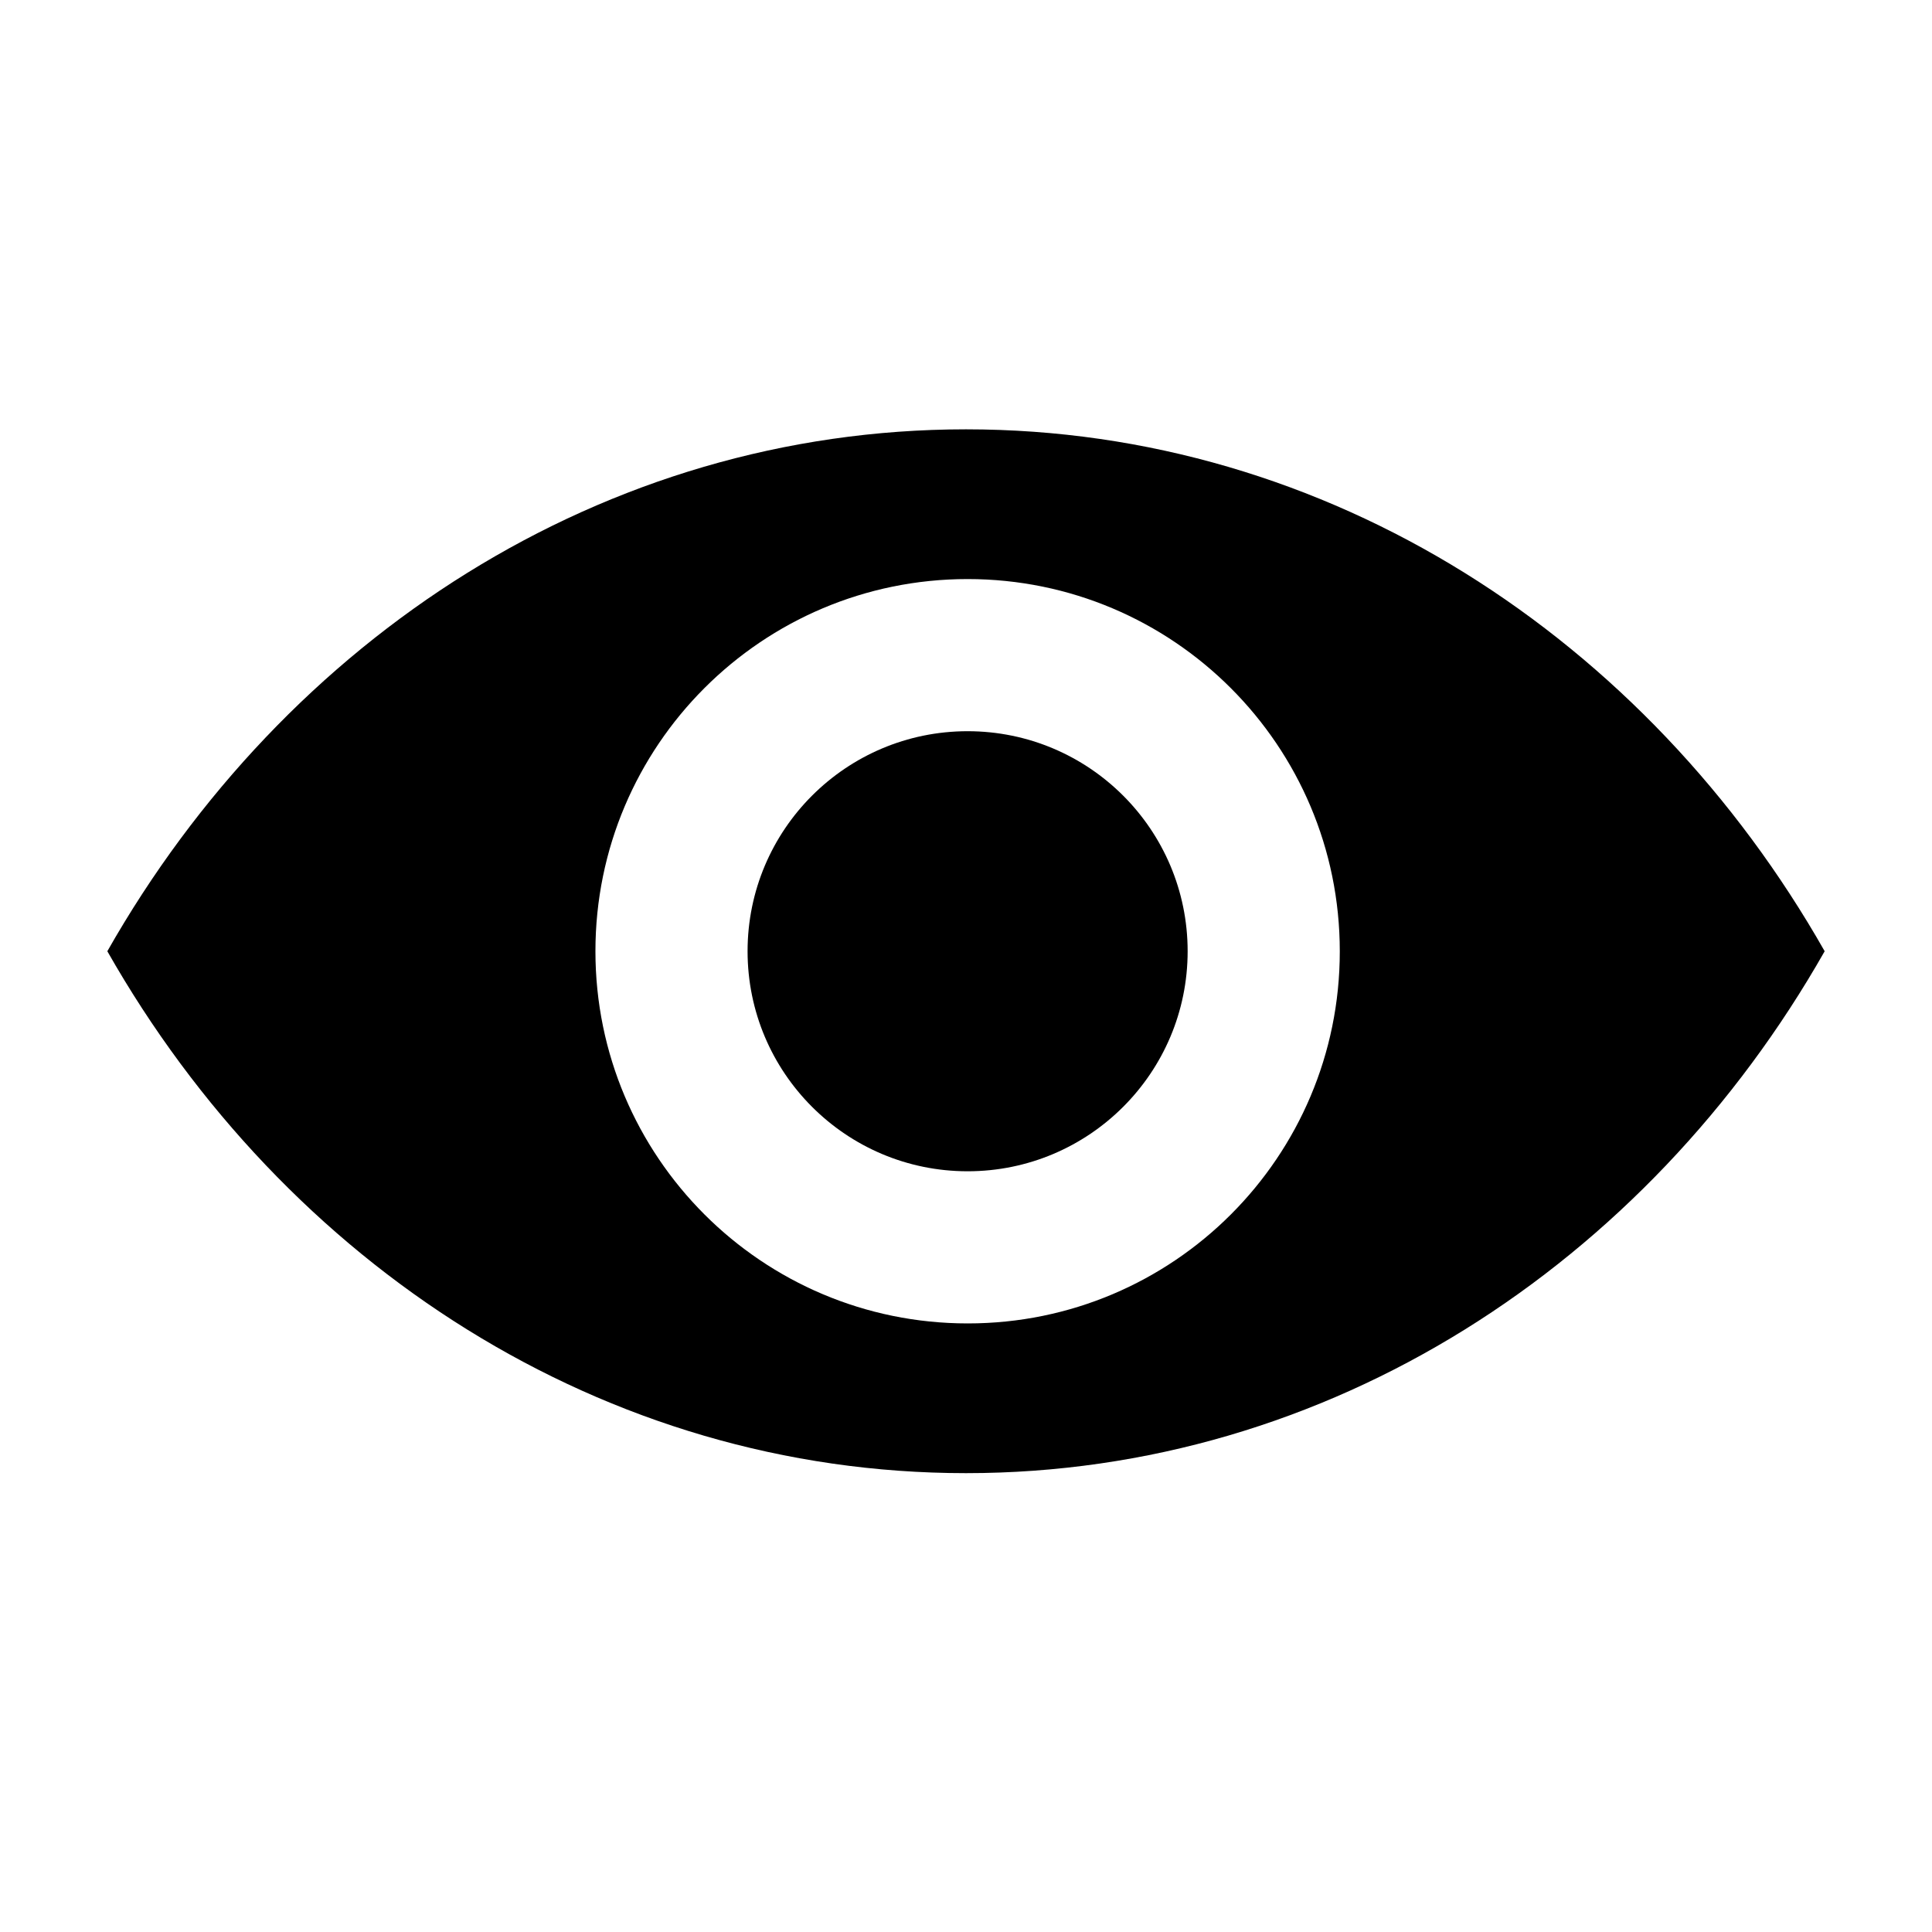 <svg width="36" height="36" viewBox="0 0 36 36" xmlns="http://www.w3.org/2000/svg">
<g clip-path="url(#clip0_986_6163)">
<path d="M18 8C11.24 8 5.315 11.89 2 17.725C5.315 23.56 11.24 27.45 18 27.45C24.76 27.45 30.685 23.56 34 17.725C30.685 11.89 24.76 8 18 8ZM18.03 24.66C14.2 24.66 11.095 21.555 11.095 17.725C11.095 13.895 14.2 10.79 18.03 10.79C21.86 10.79 24.965 13.895 24.965 17.725C24.965 17.725 24.965 17.728 24.965 17.73C24.965 21.557 21.862 24.66 18.035 24.66C18.033 24.66 18.032 24.66 18.03 24.66Z" />
<path d="M22.13 17.725C22.13 19.989 20.294 21.825 18.03 21.825C15.766 21.825 13.93 19.989 13.93 17.725C13.93 15.461 15.766 13.625 18.03 13.625C20.294 13.625 22.13 15.461 22.13 17.725Z" />
</g>
<defs>
<clipPath id="clip0_986_6163">
<rect width="36" height="36" fill="white"/>
</clipPath>
</defs>
</svg>
